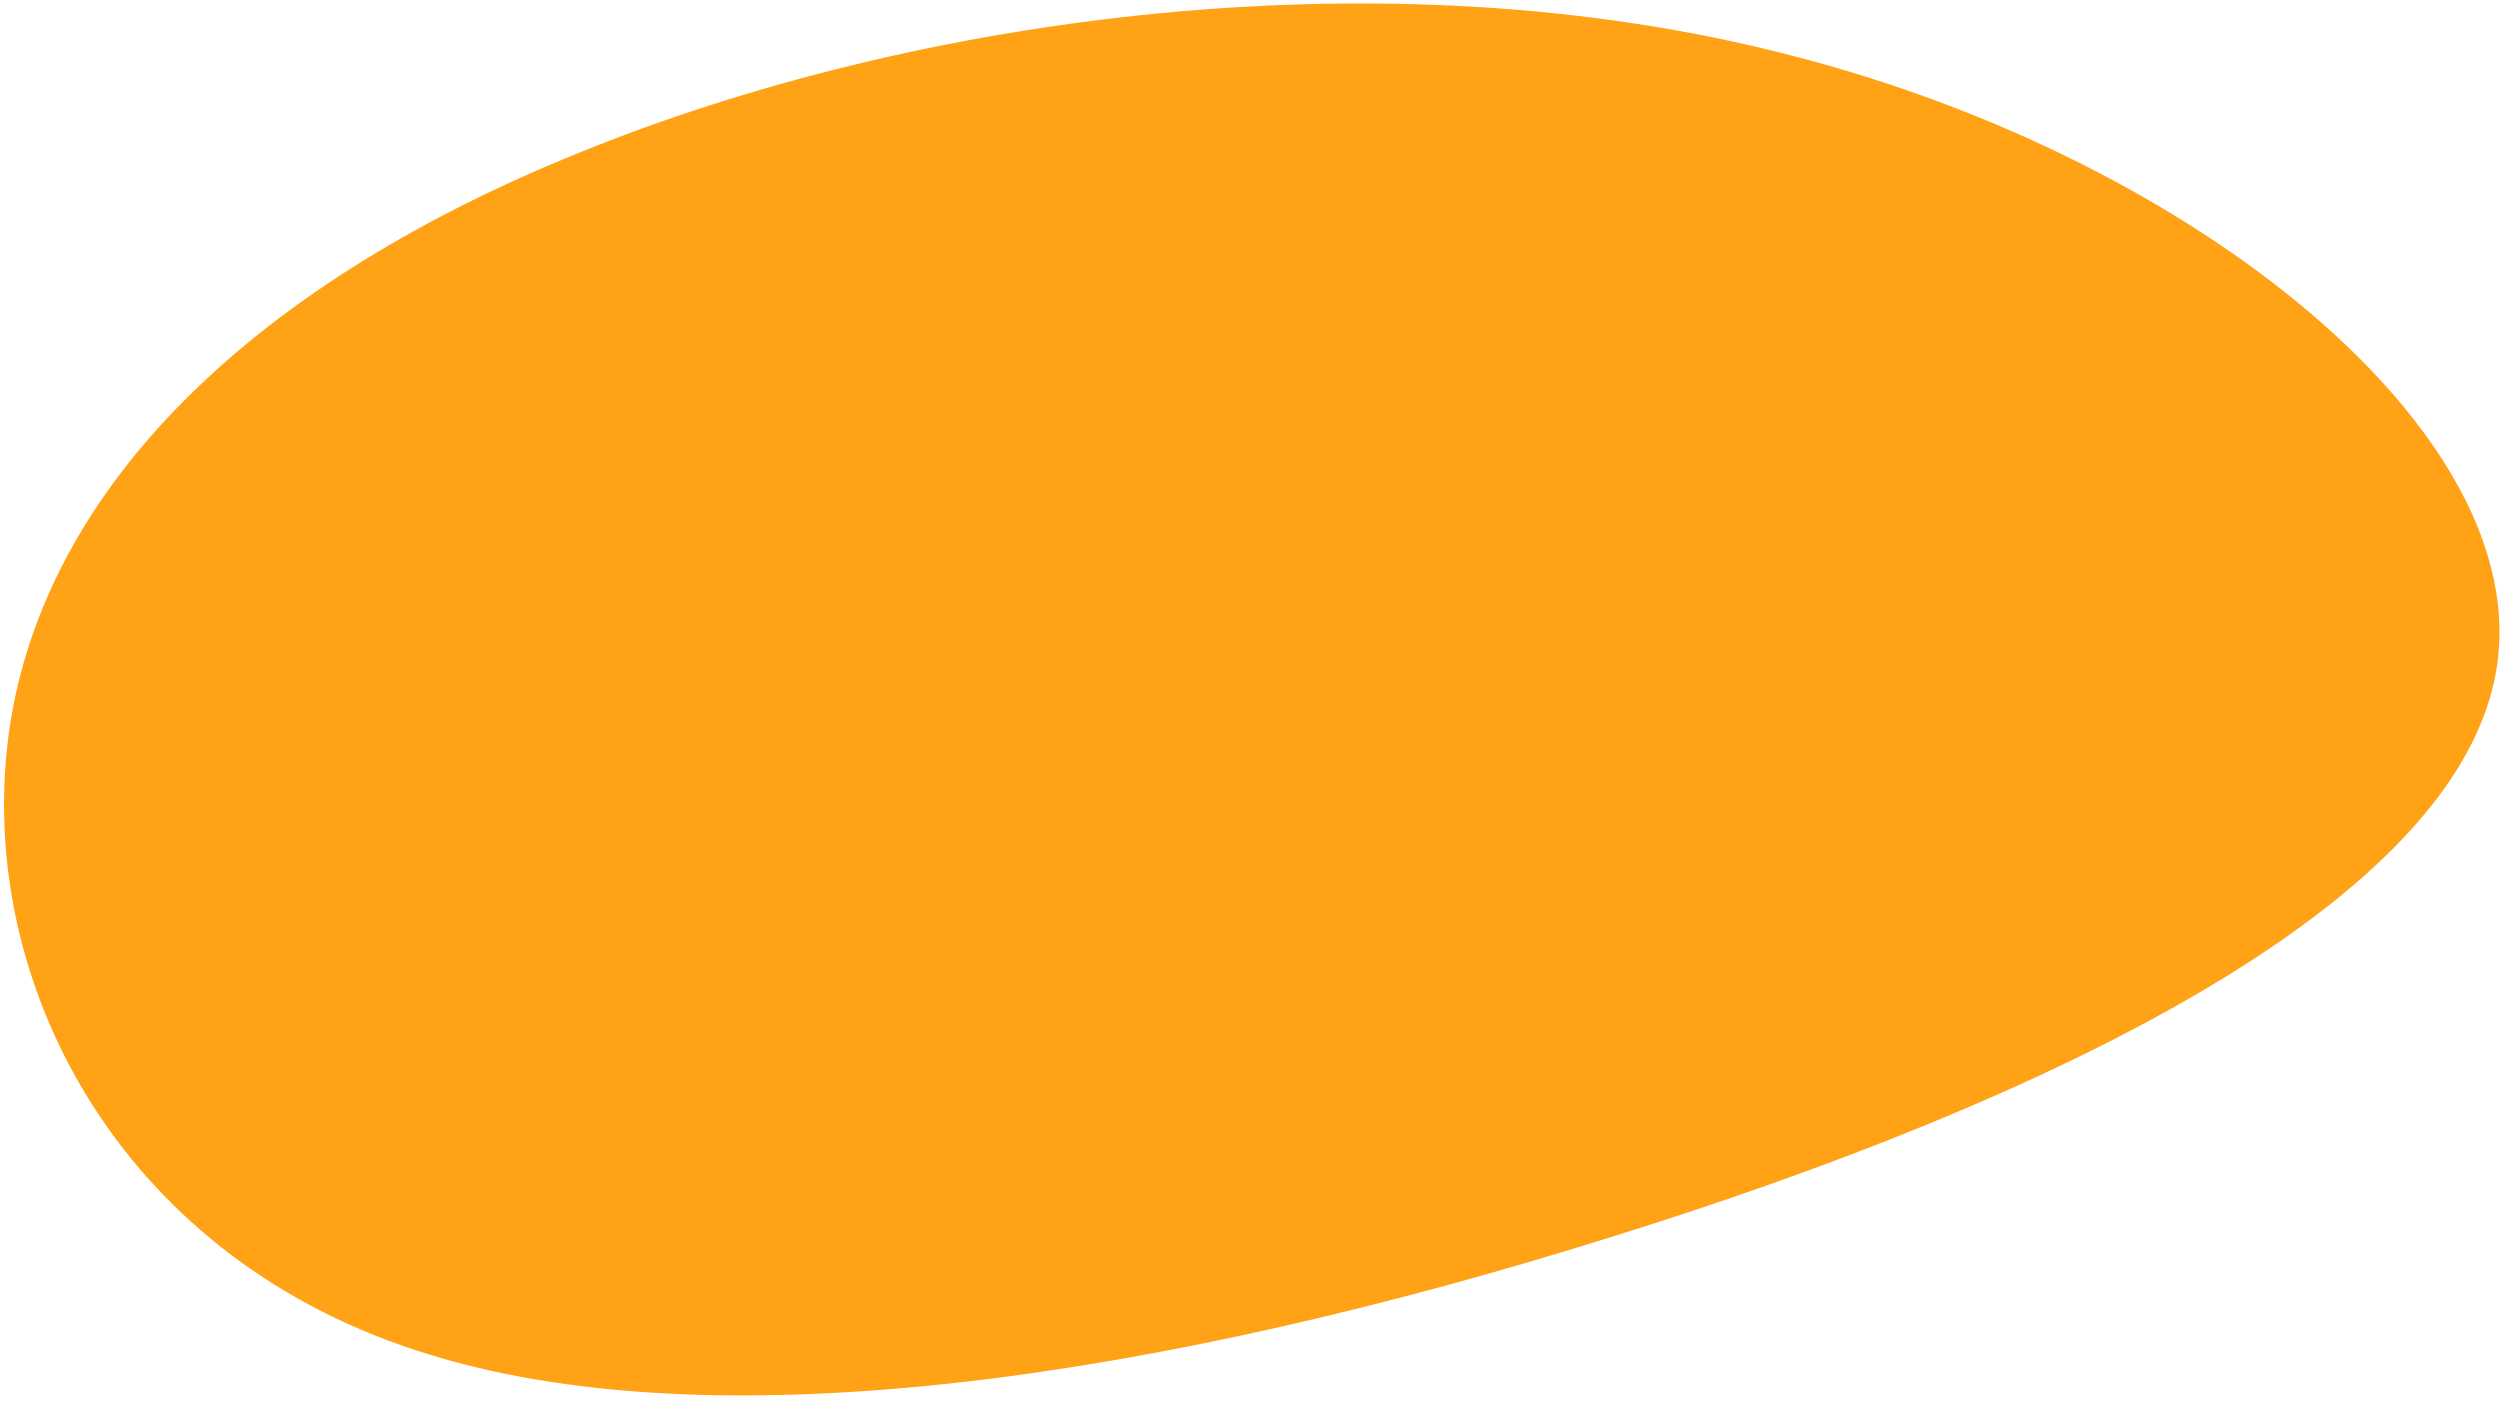 <svg width="212" height="119" viewBox="0 0 212 119" fill="none" xmlns="http://www.w3.org/2000/svg">
<path d="M48.989 13C77.635 1.3 117.637 -4.2 151.876 4.7C186.284 13.5 214.93 36.8 211.709 56.7C208.489 76.7 173.572 93.4 136.621 104.9C99.67 116.5 60.685 122.9 35.26 114.5C9.835 106.2 -1.861 83.1 0.682 62.7C3.224 42.3 20.344 24.6 48.989 13Z" fill="#FFA216"/>
</svg>
